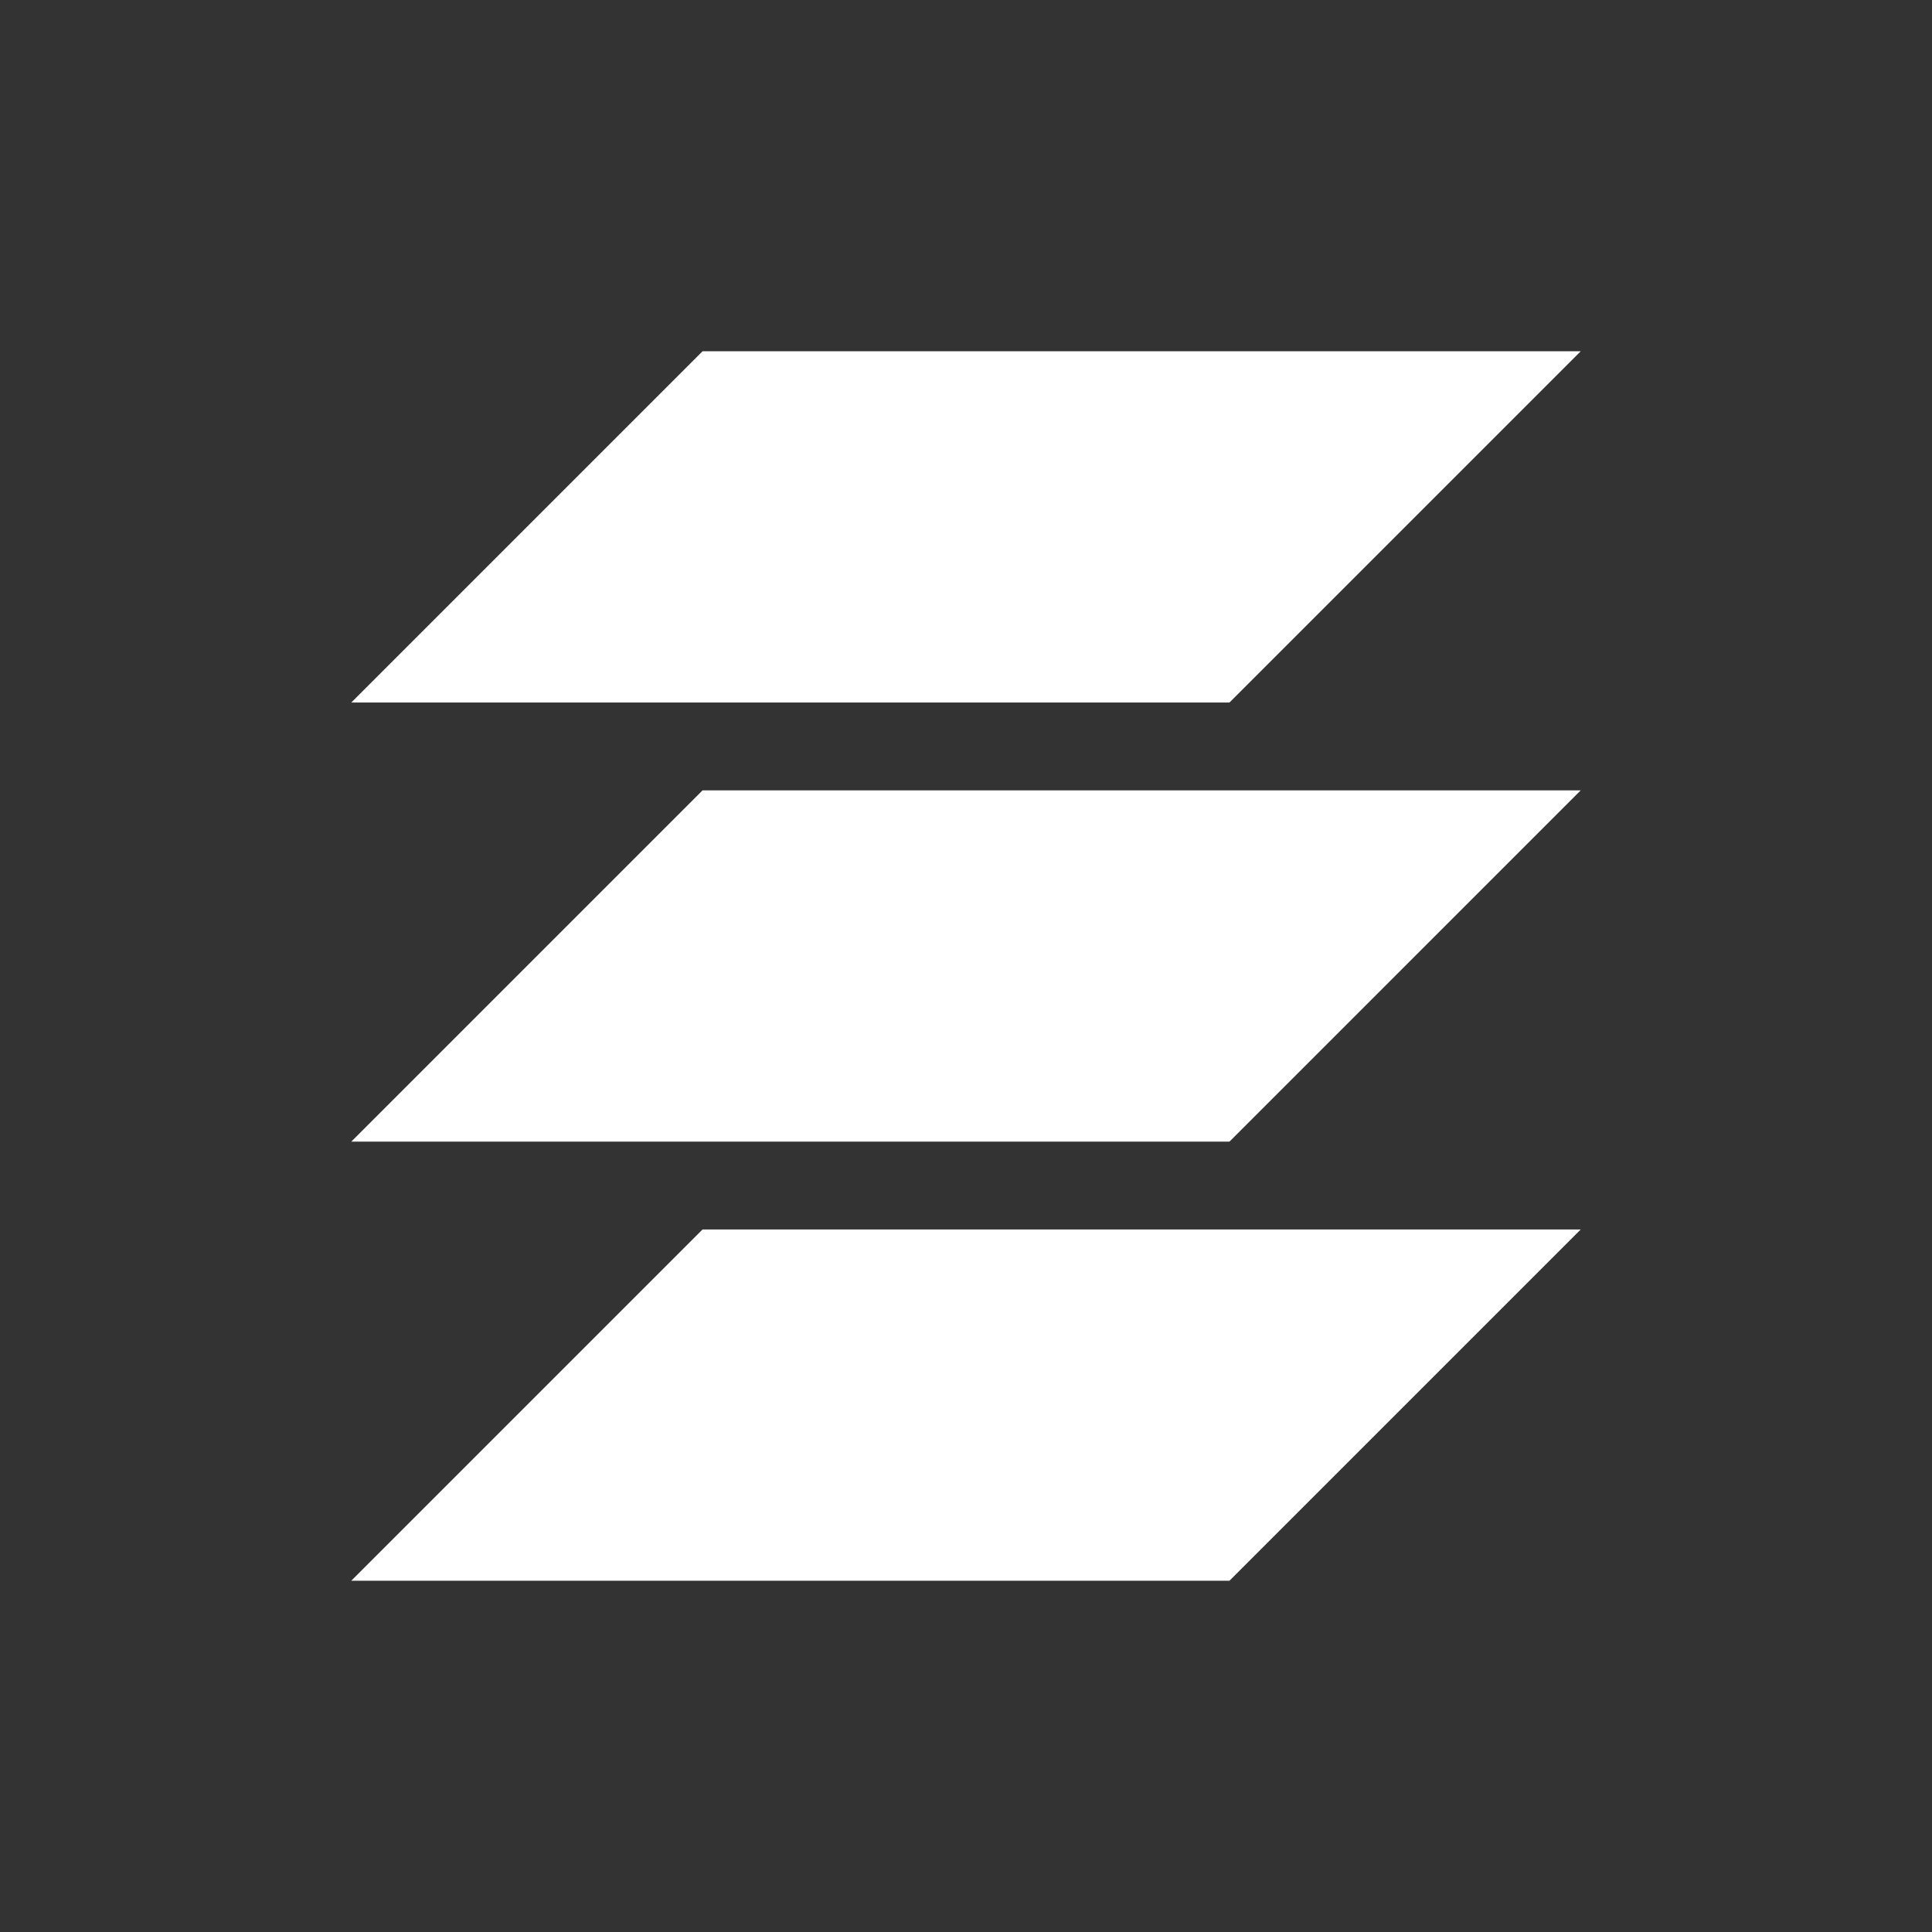 <?xml version="1.0" encoding="UTF-8"?>
<svg xmlns="http://www.w3.org/2000/svg" xmlns:xlink="http://www.w3.org/1999/xlink" width="22" height="22" viewBox="0 0 22 22">
<rect x="0" y="0" width="22" height="22" fill="#333333" stroke="none"/>
<path fill-rule="nonzero" fill="rgb(100%, 100%, 100%)" fill-opacity="1" d="M 8 4 L 4 8 L 14 8 L 18 4 Z M 8 9 L 4 13 L 14 13 L 18 9 Z M 8 14 L 4 18 L 14 18 L 18 14 Z M 8 14 "/>
</svg>
